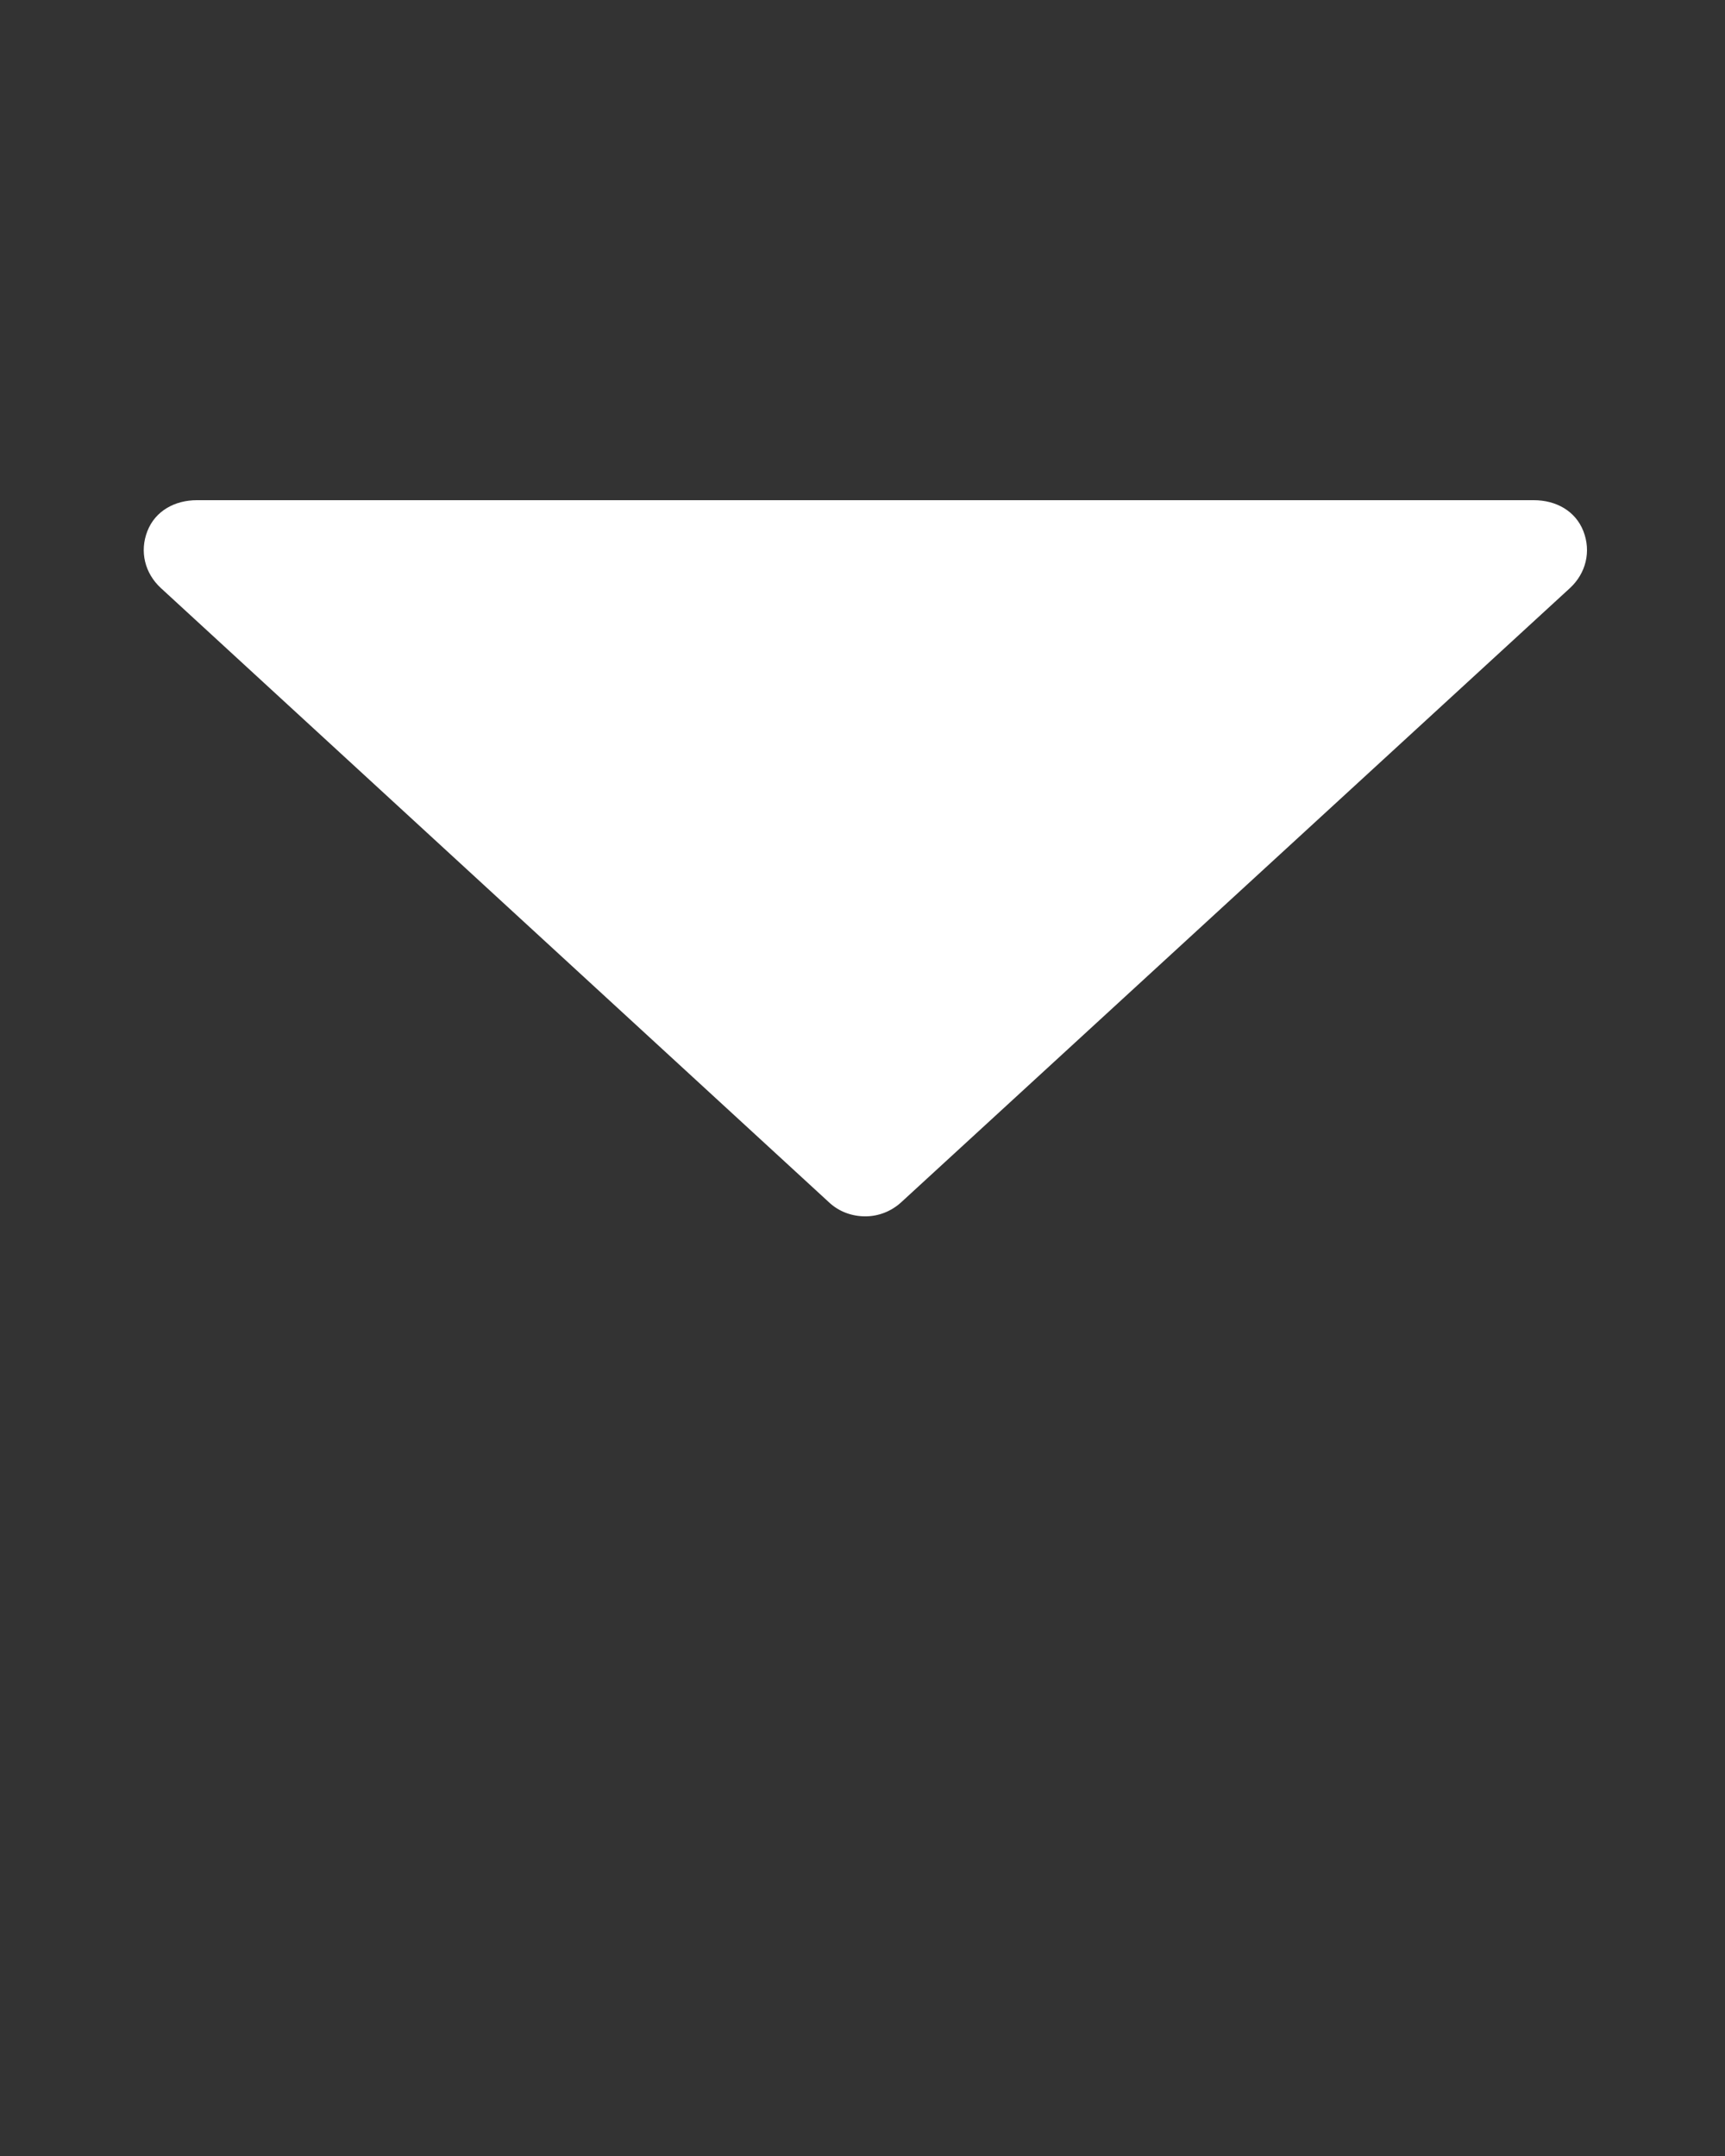 <svg
  xmlns="http://www.w3.org/2000/svg"
  xmlns:xlink="http://www.w3.org/1999/xlink"
  fill="#FFF"
  version="1.1" x="0px" y="0px" viewBox="0 0 100 125"
  enable-background="new 0 0 100 100" xml:space="preserve">
  <rect x="0" y="0" width="100" height="125" fill="#333333" stroke="none"/>
  <path d="M48,52.451"/><path d="M48,52.451"/><path d="M48,52.451"/><path d="M48,52.451"/><path d="M48,52.451"/><path d="M48,52.451"/><path d="M48,52.451"/><path d="M48,52.451"/><path d="M91.789,30.793C91.327,29.612,90.189,29,88.92,29H11.413c-1.269,0-2.408,0.612-2.869,1.793  c-0.461,1.182-0.15,2.443,0.783,3.302l38.753,35.633c0.589,0.543,1.338,0.793,2.086,0.793c0.748,0,1.497-0.281,2.087-0.824  l38.753-35.596C91.939,33.242,92.251,31.975,91.789,30.793z"/>
</svg>

